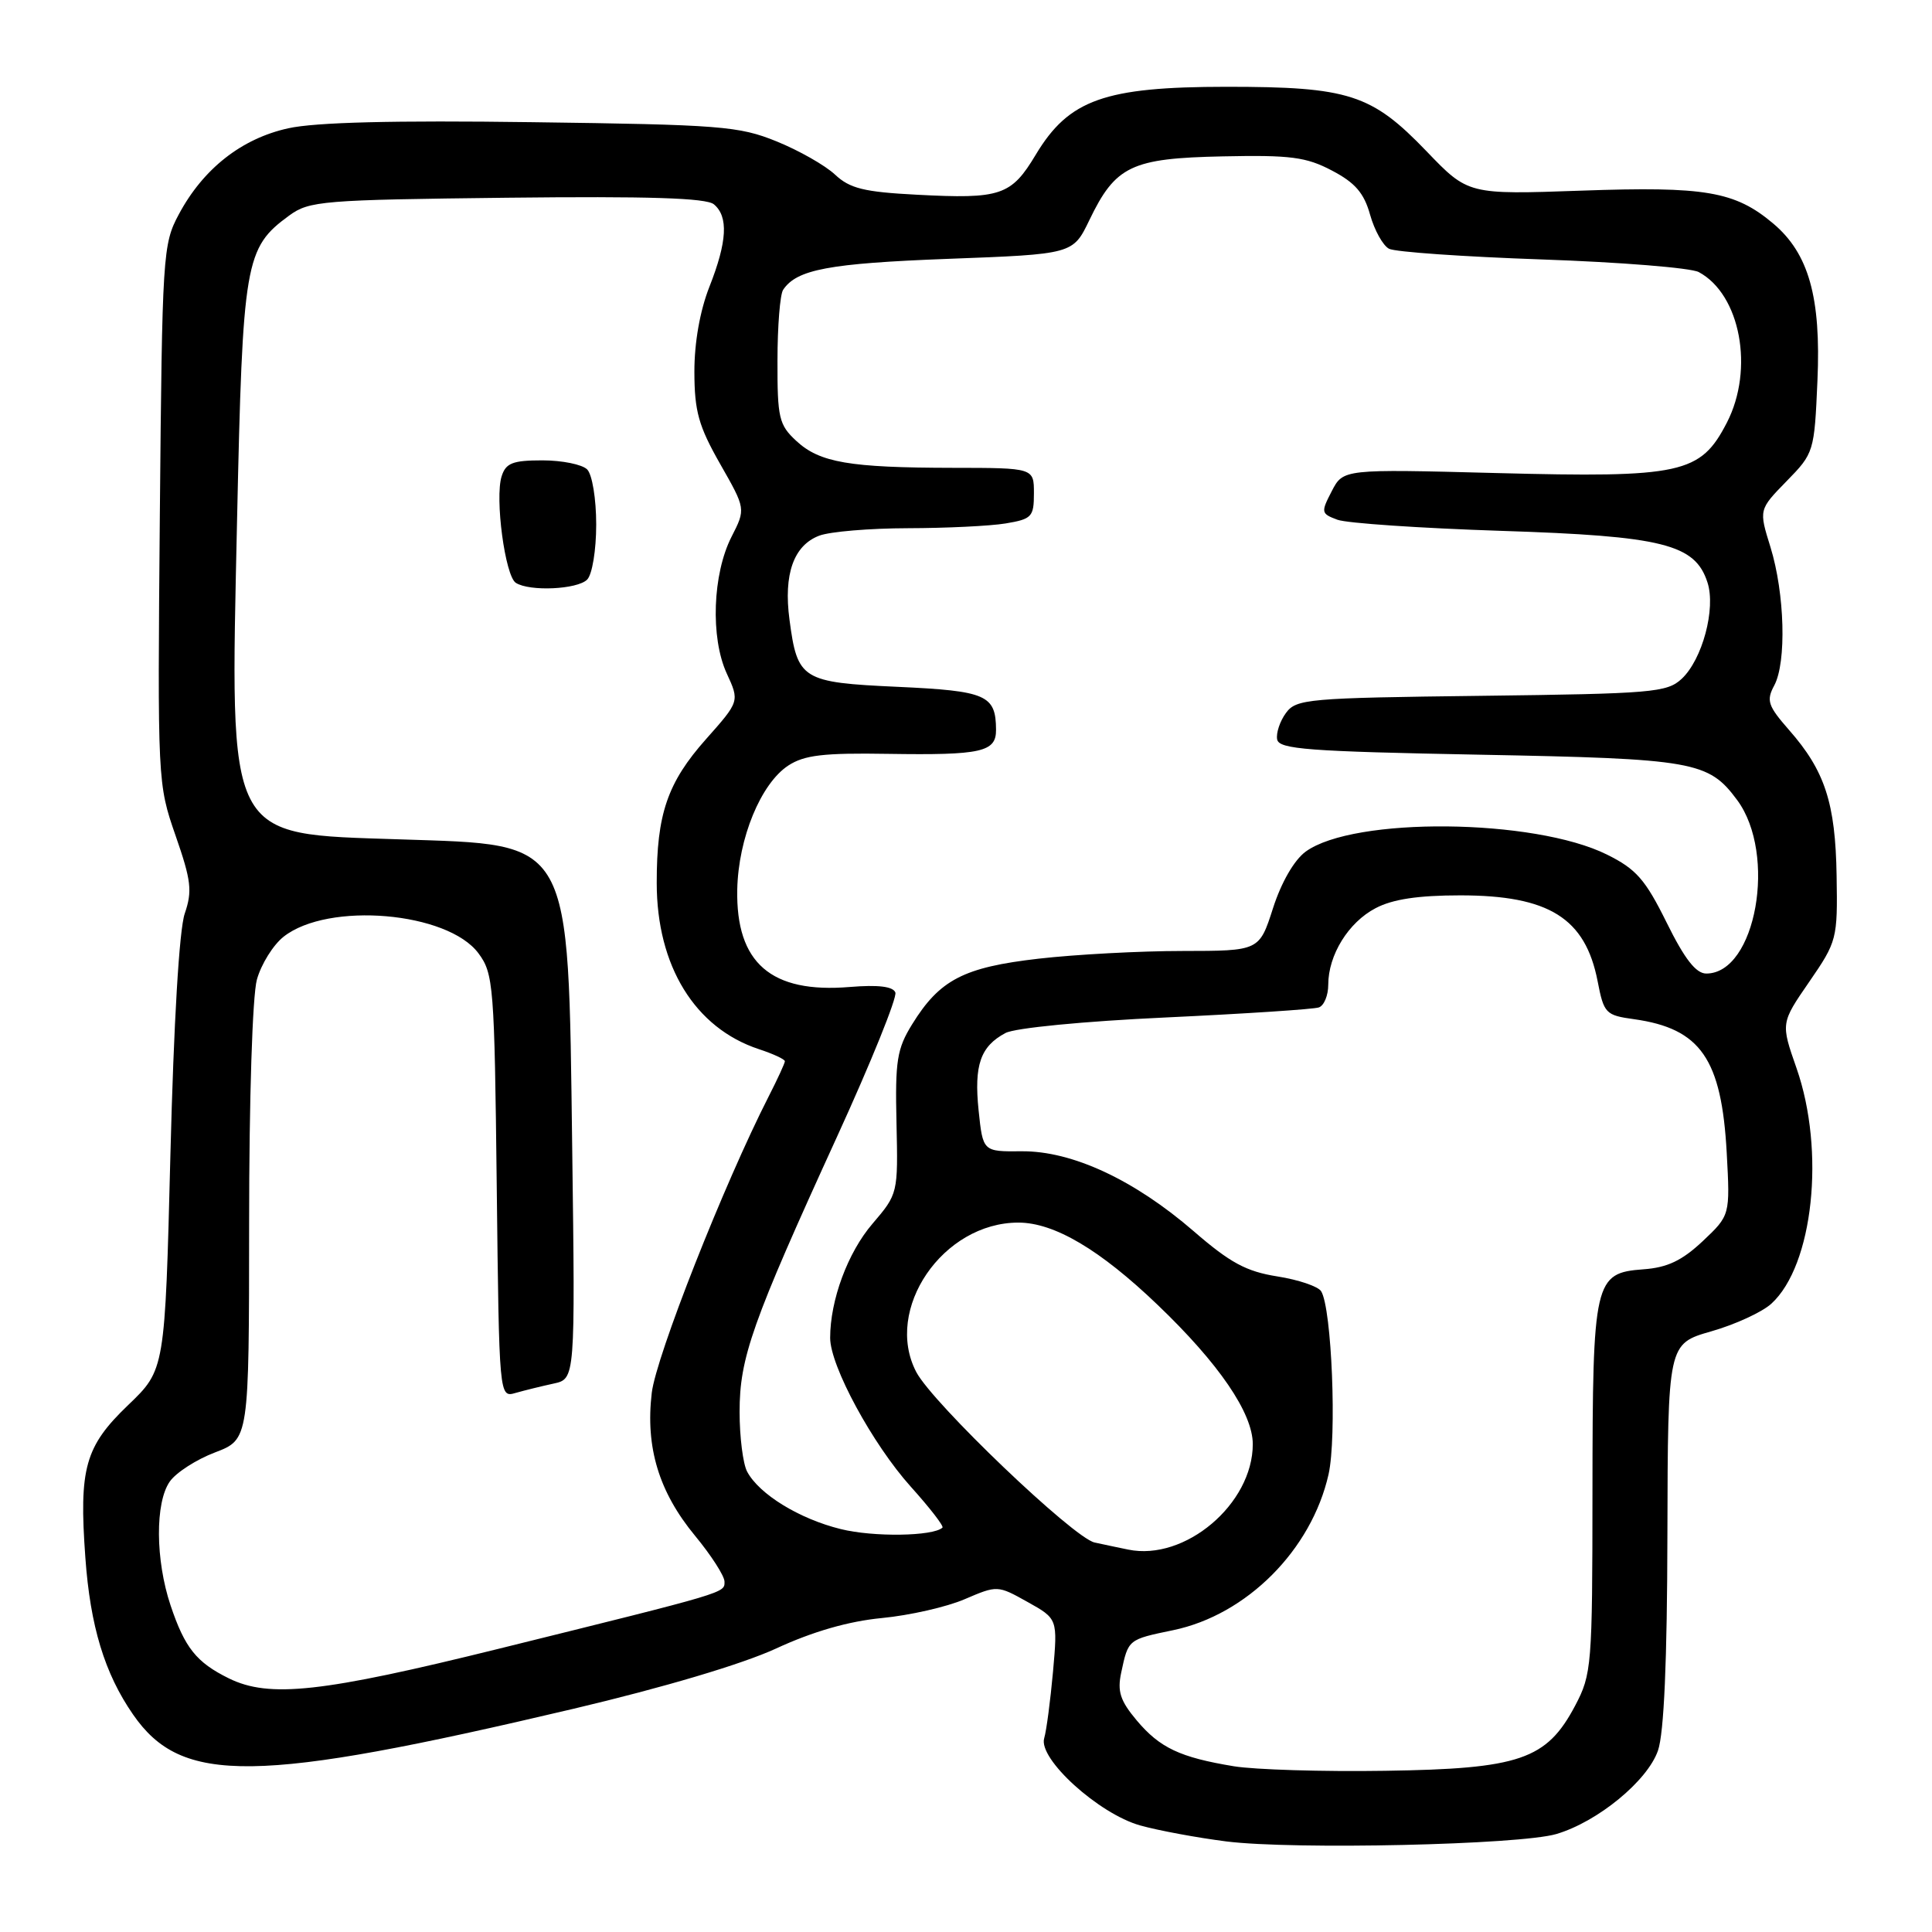 <?xml version="1.0" encoding="UTF-8" standalone="no"?>
<!DOCTYPE svg PUBLIC "-//W3C//DTD SVG 1.1//EN" "http://www.w3.org/Graphics/SVG/1.1/DTD/svg11.dtd" >
<svg xmlns="http://www.w3.org/2000/svg" xmlns:xlink="http://www.w3.org/1999/xlink" version="1.1" viewBox="0 0 256 256">
 <g >
 <path fill="currentColor"
d=" M 206.22 243.02 C 211.70 241.40 218.30 235.98 219.69 231.96 C 220.49 229.65 220.91 220.08 220.94 203.28 C 221.00 178.06 221.00 178.06 226.75 176.41 C 229.91 175.51 233.50 173.86 234.72 172.74 C 240.27 167.66 241.88 152.51 238.05 141.54 C 235.96 135.57 235.96 135.57 239.73 130.10 C 243.41 124.75 243.50 124.43 243.36 116.05 C 243.21 106.41 241.81 102.13 237.06 96.73 C 234.25 93.52 234.02 92.83 235.10 90.82 C 236.74 87.75 236.49 78.64 234.60 72.51 C 233.05 67.53 233.05 67.53 236.73 63.76 C 240.36 60.05 240.41 59.88 240.82 50.46 C 241.31 39.40 239.67 33.58 234.95 29.61 C 229.89 25.35 225.95 24.68 209.59 25.26 C 194.54 25.79 194.54 25.79 189.02 20.04 C 181.74 12.47 178.74 11.50 162.50 11.50 C 146.37 11.51 141.64 13.19 137.26 20.47 C 133.99 25.93 132.62 26.39 121.45 25.80 C 114.48 25.44 112.60 24.97 110.65 23.14 C 109.34 21.91 105.85 19.93 102.89 18.73 C 97.91 16.71 95.46 16.52 70.50 16.19 C 52.23 15.94 41.78 16.20 38.19 17.00 C 32.01 18.36 26.92 22.36 23.69 28.41 C 21.57 32.36 21.49 33.69 21.18 68.16 C 20.87 103.60 20.88 103.85 23.26 110.71 C 25.34 116.68 25.50 118.07 24.48 121.05 C 23.75 123.17 23.02 135.53 22.58 153.00 C 21.86 181.50 21.86 181.50 16.99 186.17 C 11.26 191.66 10.45 194.54 11.31 206.39 C 11.96 215.48 13.86 221.74 17.63 227.18 C 24.08 236.51 33.78 236.38 76.00 226.42 C 87.97 223.59 98.34 220.51 102.85 218.43 C 107.71 216.18 112.46 214.82 116.85 214.40 C 120.51 214.05 125.45 212.93 127.83 211.90 C 132.15 210.05 132.19 210.05 136.16 212.27 C 140.15 214.50 140.15 214.50 139.53 221.50 C 139.18 225.35 138.66 229.32 138.36 230.33 C 137.55 233.05 145.58 240.34 151.08 241.88 C 153.51 242.56 158.65 243.51 162.50 244.00 C 171.46 245.12 201.35 244.45 206.22 243.02 Z  M 163.50 234.04 C 156.34 232.86 153.68 231.60 150.61 227.95 C 148.43 225.35 148.03 224.12 148.57 221.61 C 149.51 217.21 149.46 217.25 155.44 216.01 C 165.19 213.99 173.78 205.38 176.04 195.36 C 177.15 190.42 176.47 173.37 175.06 171.10 C 174.67 170.46 172.05 169.57 169.24 169.13 C 165.13 168.48 162.99 167.32 158.18 163.15 C 150.28 156.32 142.05 152.49 135.37 152.55 C 130.24 152.60 130.24 152.60 129.67 147.13 C 129.05 141.13 129.91 138.65 133.23 136.88 C 134.47 136.21 143.62 135.32 154.46 134.82 C 164.93 134.33 174.06 133.73 174.75 133.49 C 175.44 133.26 176.00 131.90 176.00 130.48 C 176.00 126.55 178.67 122.22 182.27 120.34 C 184.52 119.15 187.91 118.64 193.50 118.64 C 205.24 118.64 210.06 121.65 211.69 130.00 C 212.52 134.29 212.75 134.53 216.53 135.05 C 225.34 136.29 228.12 140.30 228.80 152.76 C 229.25 161.03 229.25 161.03 225.62 164.46 C 222.87 167.04 220.94 167.96 217.76 168.19 C 211.25 168.67 211.03 169.64 211.01 197.59 C 211.00 220.76 210.91 221.85 208.71 226.02 C 204.93 233.16 201.38 234.38 183.53 234.64 C 175.26 234.77 166.25 234.49 163.50 234.04 Z  M 30.32 222.39 C 26.02 220.27 24.49 218.35 22.60 212.72 C 20.59 206.71 20.54 199.10 22.50 196.31 C 23.32 195.13 26.02 193.39 28.50 192.45 C 33.00 190.73 33.00 190.73 33.01 162.11 C 33.01 145.59 33.45 131.93 34.04 129.80 C 34.61 127.76 36.20 125.20 37.59 124.11 C 43.50 119.46 59.32 120.82 63.40 126.32 C 65.39 129.00 65.52 130.55 65.82 157.17 C 66.14 185.20 66.14 185.20 68.32 184.57 C 69.52 184.23 71.79 183.67 73.36 183.33 C 76.22 182.71 76.22 182.71 75.82 152.10 C 75.27 110.71 75.97 111.98 53.00 111.22 C 29.81 110.45 30.49 111.77 31.41 69.00 C 32.16 34.57 32.45 32.86 38.32 28.56 C 40.97 26.62 42.70 26.48 67.16 26.20 C 85.95 25.99 93.57 26.23 94.59 27.07 C 96.54 28.69 96.36 32.02 94.00 38.00 C 92.75 41.17 92.00 45.41 92.01 49.29 C 92.02 54.50 92.57 56.46 95.42 61.47 C 98.82 67.43 98.82 67.43 96.93 71.13 C 94.42 76.06 94.12 84.47 96.29 89.22 C 98.00 92.93 98.00 92.93 93.55 97.94 C 88.44 103.69 87.01 107.87 87.02 117.00 C 87.02 128.00 92.08 136.22 100.56 139.02 C 102.45 139.64 104.00 140.36 104.00 140.62 C 104.00 140.87 103.04 142.96 101.87 145.25 C 95.92 156.92 86.94 179.70 86.36 184.57 C 85.51 191.79 87.31 197.70 92.10 203.50 C 94.24 206.09 96.00 208.83 96.00 209.57 C 96.00 211.09 96.62 210.91 66.12 218.46 C 42.65 224.27 35.69 225.03 30.32 222.39 Z  M 77.80 76.80 C 78.47 76.13 79.00 72.91 79.00 69.50 C 79.00 66.09 78.47 62.87 77.80 62.20 C 77.14 61.54 74.47 61.00 71.87 61.00 C 67.93 61.00 67.02 61.36 66.47 63.11 C 65.55 65.99 66.93 76.33 68.35 77.23 C 70.18 78.40 76.49 78.11 77.80 76.80 Z  M 149.50 205.33 C 148.40 205.11 146.39 204.68 145.04 204.39 C 142.24 203.78 123.57 185.93 121.41 181.80 C 117.07 173.50 124.93 162.00 134.94 162.00 C 139.69 162.00 145.75 165.58 153.39 172.90 C 161.52 180.68 166.00 187.24 166.00 191.36 C 166.00 199.28 157.02 206.88 149.50 205.33 Z  M 111.40 202.61 C 105.92 201.26 100.60 198.00 99.00 195.00 C 98.45 193.97 98.00 190.41 98.00 187.09 C 98.00 179.90 99.62 175.31 110.92 150.60 C 115.42 140.76 118.89 132.17 118.64 131.51 C 118.33 130.71 116.37 130.47 112.60 130.78 C 102.17 131.65 97.50 127.60 97.69 117.87 C 97.83 111.07 100.81 103.83 104.45 101.44 C 106.58 100.05 109.12 99.75 117.67 99.89 C 130.06 100.08 132.01 99.65 131.98 96.68 C 131.95 92.09 130.70 91.55 118.96 91.01 C 106.24 90.43 105.66 90.07 104.61 82.10 C 103.81 76.09 105.16 72.27 108.55 70.98 C 109.97 70.44 115.26 70.00 120.32 69.99 C 125.37 69.98 131.19 69.70 133.25 69.36 C 136.72 68.78 137.00 68.49 137.00 65.37 C 137.00 62.00 137.00 62.00 126.25 61.99 C 112.56 61.97 108.61 61.30 105.51 58.42 C 103.22 56.30 103.00 55.38 103.02 47.80 C 103.02 43.23 103.36 39.00 103.77 38.40 C 105.57 35.70 109.84 34.90 125.59 34.30 C 142.17 33.68 142.17 33.68 144.34 29.18 C 147.81 21.97 149.90 20.97 162.03 20.72 C 170.99 20.53 173.08 20.80 176.49 22.60 C 179.55 24.20 180.74 25.57 181.54 28.44 C 182.12 30.51 183.25 32.54 184.05 32.96 C 184.85 33.39 193.98 34.02 204.34 34.38 C 214.71 34.74 224.04 35.49 225.09 36.05 C 230.61 39.00 232.47 48.92 228.82 56.00 C 225.32 62.78 222.85 63.32 198.24 62.68 C 177.98 62.15 177.98 62.15 176.46 65.09 C 175.01 67.89 175.04 68.06 177.22 68.87 C 178.47 69.33 188.22 69.99 198.88 70.34 C 220.35 71.03 224.62 72.10 226.25 77.18 C 227.38 80.66 225.57 87.39 222.83 89.95 C 220.88 91.76 218.93 91.92 196.28 92.20 C 173.26 92.48 171.75 92.61 170.39 94.48 C 169.59 95.57 169.07 97.15 169.23 97.98 C 169.48 99.28 173.38 99.57 196.01 100.00 C 224.48 100.54 226.38 100.87 230.19 106.02 C 235.49 113.20 232.67 129.00 226.09 129.00 C 224.72 129.00 223.22 127.07 220.84 122.25 C 218.01 116.53 216.81 115.16 212.94 113.24 C 203.29 108.44 179.34 108.21 173.00 112.85 C 171.49 113.96 169.78 116.91 168.68 120.34 C 166.86 126.00 166.86 126.00 156.68 126.01 C 151.08 126.01 142.50 126.47 137.62 127.03 C 127.68 128.17 124.51 129.82 120.86 135.73 C 118.85 138.98 118.60 140.56 118.79 148.80 C 119.00 158.15 118.99 158.19 115.61 162.15 C 112.33 165.97 110.00 172.27 110.00 177.28 C 110.00 181.00 115.62 191.36 120.68 196.99 C 123.20 199.79 125.09 202.23 124.88 202.42 C 123.63 203.57 115.74 203.69 111.40 202.61 Z "/>
</g>
</svg>